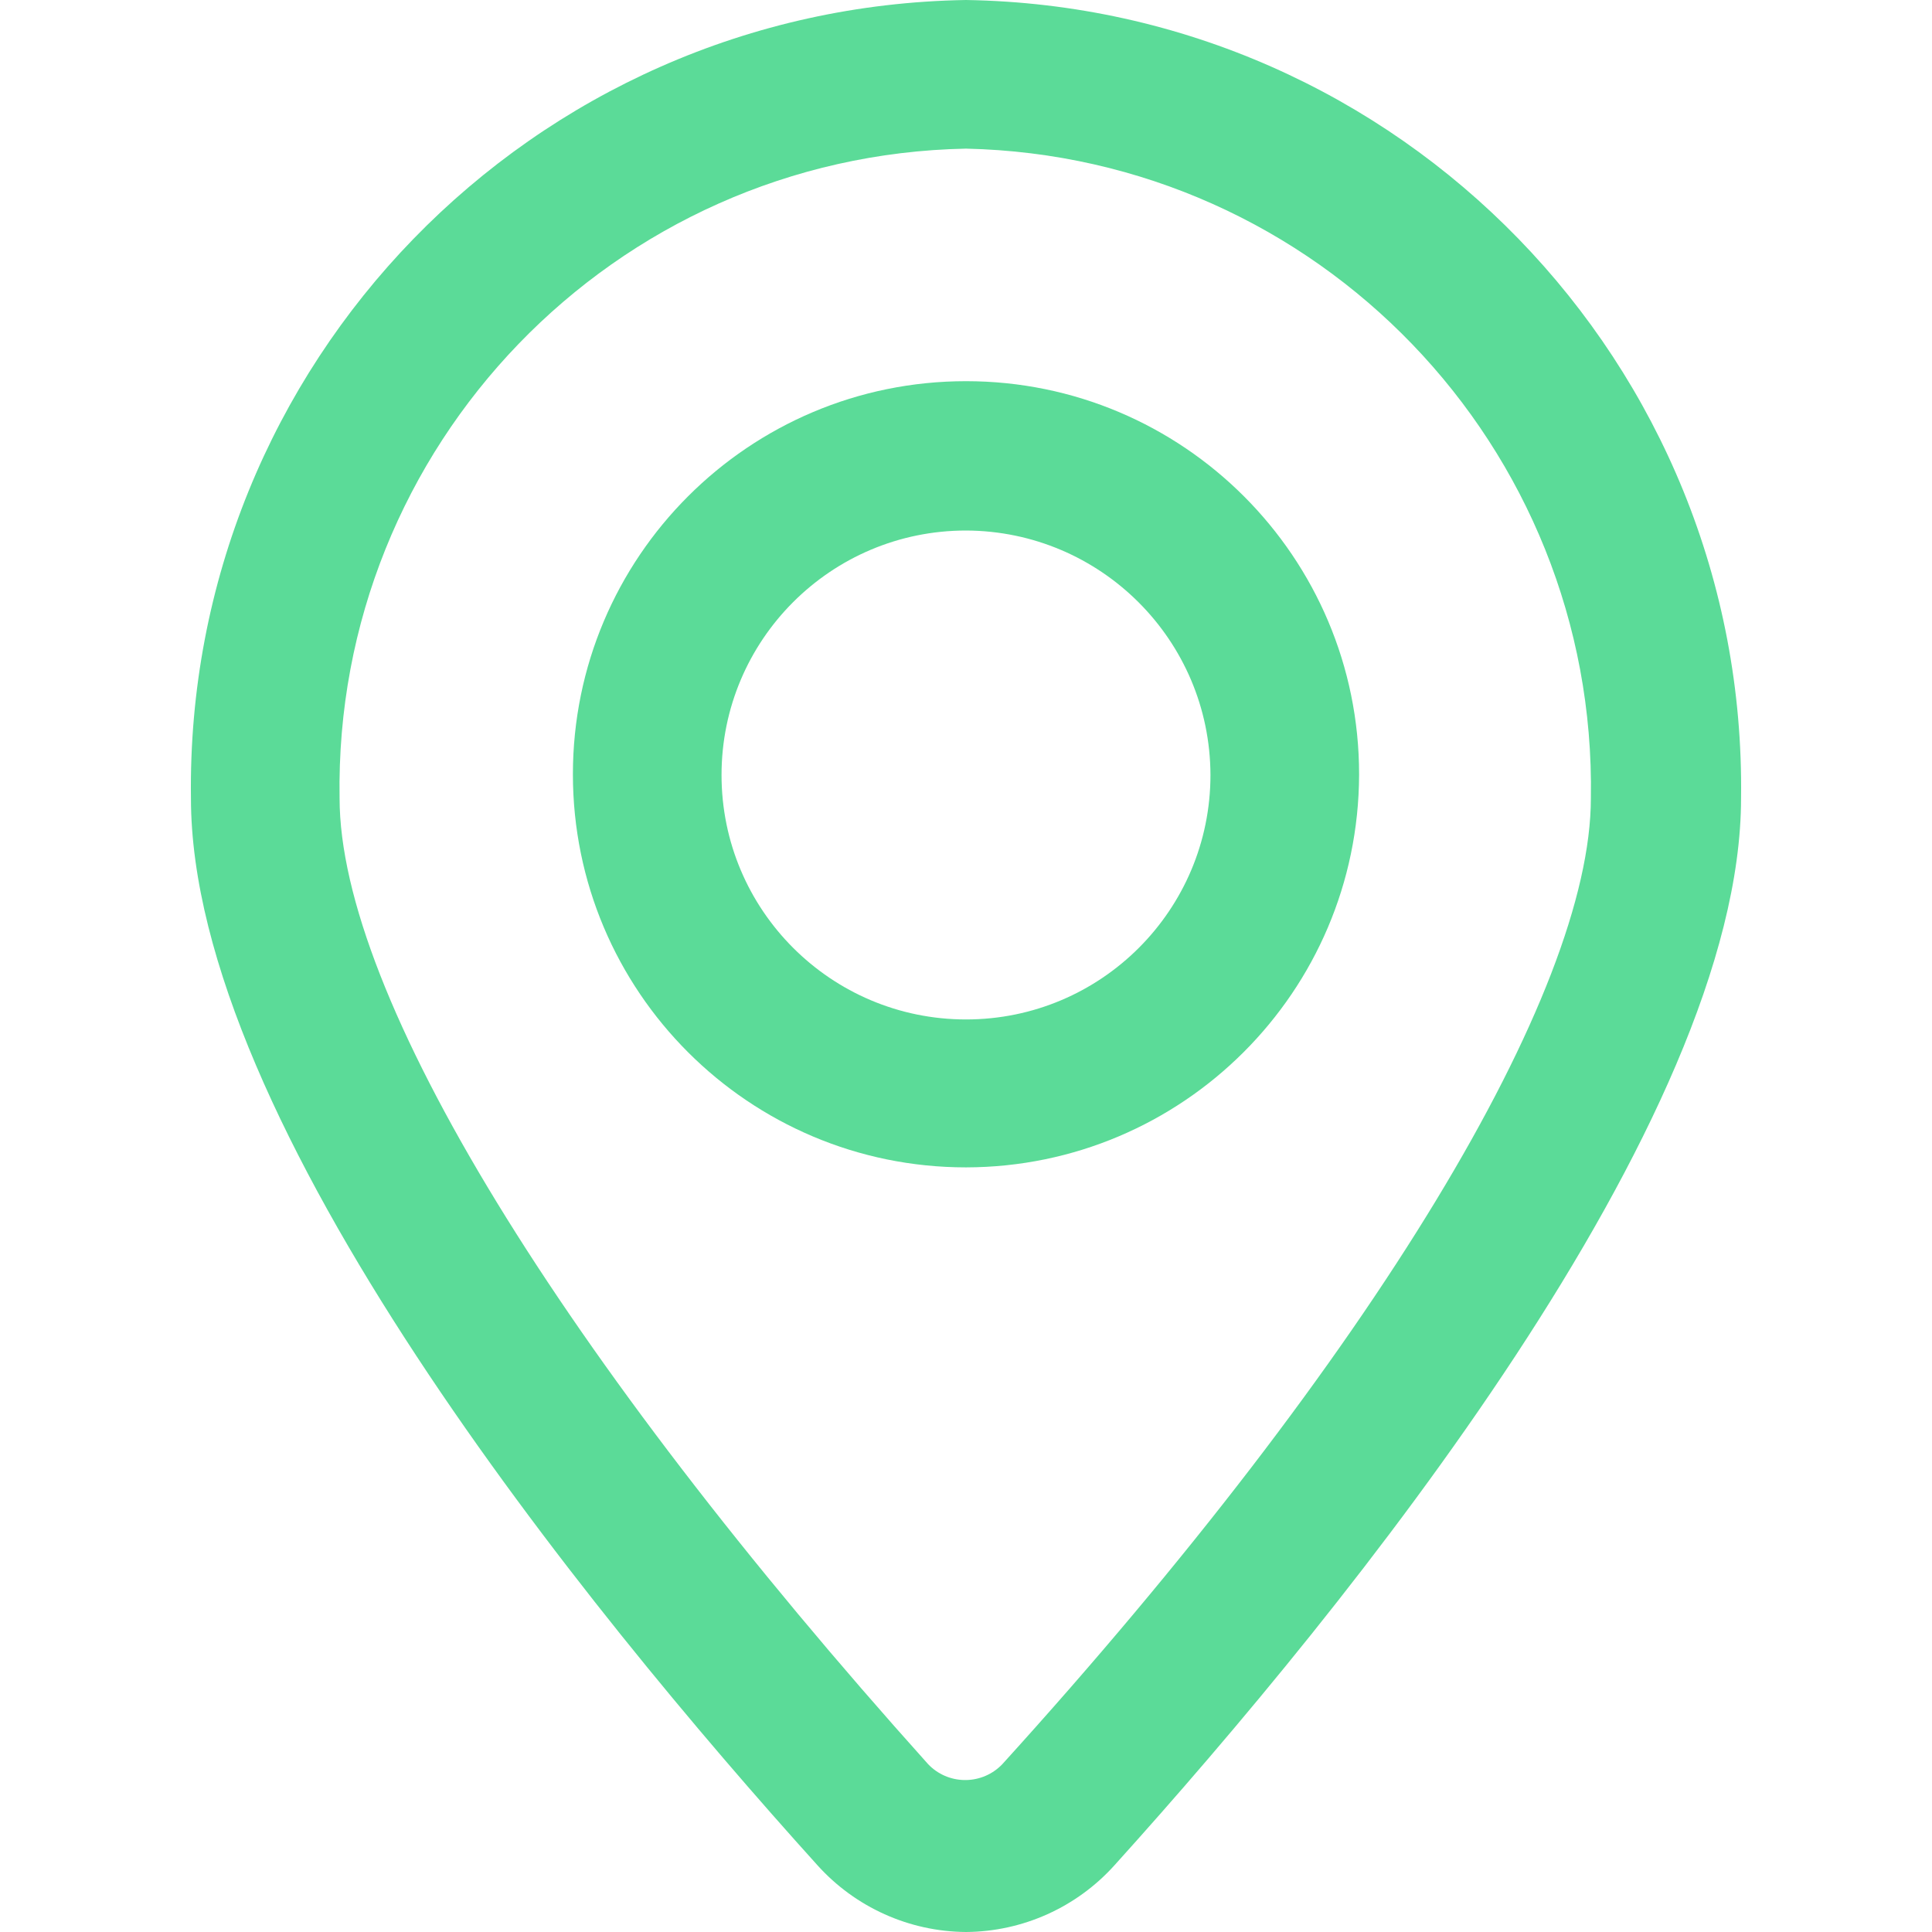 <?xml version="1.0" encoding="utf-8"?>
<!-- Generator: Adobe Illustrator 24.0.1, SVG Export Plug-In . SVG Version: 6.00 Build 0)  -->
<svg version="1.1" id="Layer_1" xmlns="http://www.w3.org/2000/svg" xmlns:xlink="http://www.w3.org/1999/xlink" x="0px" y="0px"
	 viewBox="0 0 300 300" style="enable-background:new 0 0 300 300;" xml:space="preserve">
<style type="text/css">
	.st0{fill:#5BDB98;}
</style>
<g>
	<path class="st0" d="M150,300c-8.81-0.06-17.19-3.83-23.08-10.38c-36.35-40.27-97.27-115.38-97.27-165.69
		C28.75,56.51,82.58,1.08,150,0c67.42,1.08,121.25,56.51,120.35,123.92c0,50.19-60.92,125.42-97.27,165.69
		C167.19,296.17,158.81,299.94,150,300z M150,23.08c-54.67,1.07-98.17,46.17-97.27,100.85c0,30.58,34.62,86.77,91.38,150
		c3.03,3.19,8.07,3.31,11.26,0.28c0.1-0.09,0.19-0.19,0.28-0.28c57.69-63.58,91.38-119.77,91.38-150
		C247.94,69.34,204.58,24.28,150,23.08z"/>
	<path class="st0" d="M150,181.27c-33.71,0-61.04-27.33-61.04-61.04c0-33.71,27.33-61.04,61.04-61.04
		c33.71,0,61.04,27.33,61.04,61.04c0,0.04,0,0.08,0,0.12C210.91,153.99,183.64,181.21,150,181.27z M150,82.38
		c-20.97,0-37.96,17-37.96,37.96c0,20.97,17,37.96,37.96,37.96c20.97,0,37.96-17,37.96-37.96C187.9,99.41,170.94,82.45,150,82.38z"
		/>
</g>
</svg>
